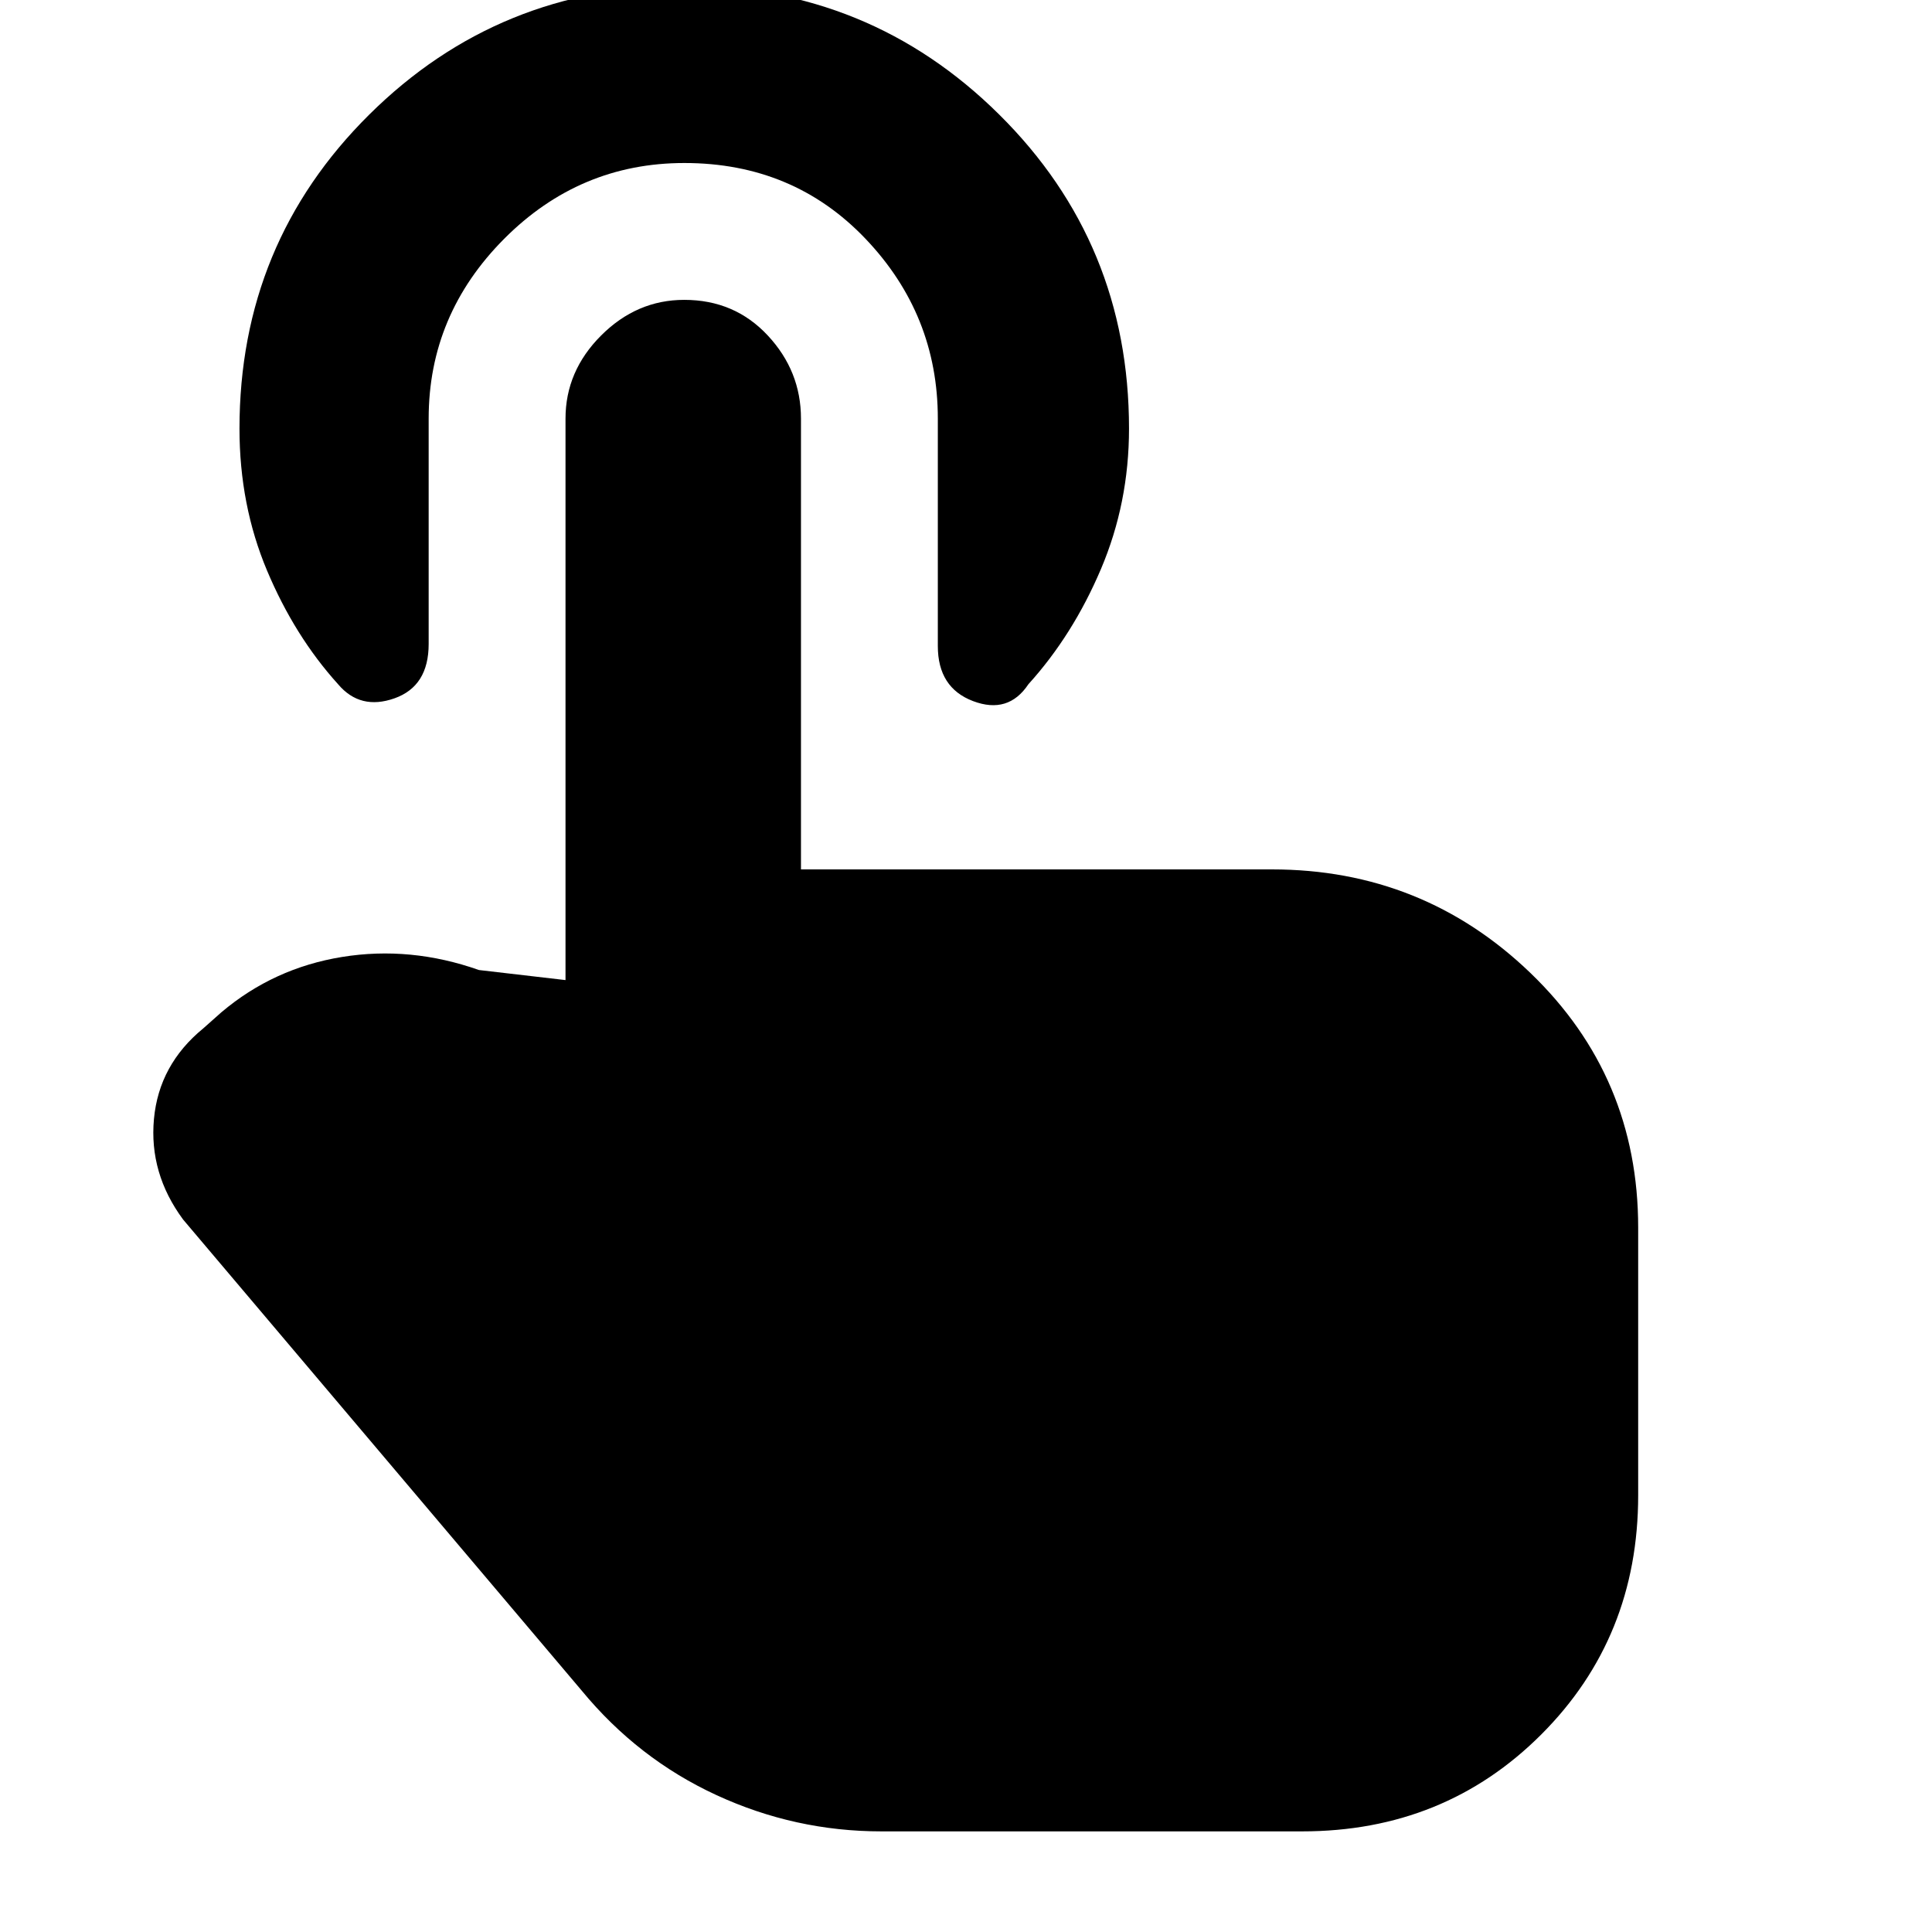 <svg xmlns="http://www.w3.org/2000/svg" height="20" viewBox="0 -960 960 960" width="20"><path d="M438-50q-42.91 0-81.95-18Q317-86 289-120L91-354q-17-23-14.5-50t24.5-45l9-8q26-22 60-27.5t68 6.5l43 5v-279q0-23.6 17.7-41.3Q316.4-811 340-811q25 0 41.5 17.7T398-752v224h234q75 0 128.5 51.5T814-350v133q0 70.7-48.15 118.85Q717.7-50 647-50H438Zm-97.94-829q-52.06 0-89.56 37.68T213-752v112q0 21-17 27t-28-7q-21.57-23.85-35.28-56.42Q119-709 119-747q0-92.17 64.5-156.08Q248-967 340-967t156.5 63.92Q561-839.17 561-747q0 36.9-13.94 69.74Q533.12-644.43 511-620q-10 15-27.5 8.37Q466-618.26 466-639v-113q0-51.64-35.9-89.32Q394.2-879 340.06-879Z"/></svg>